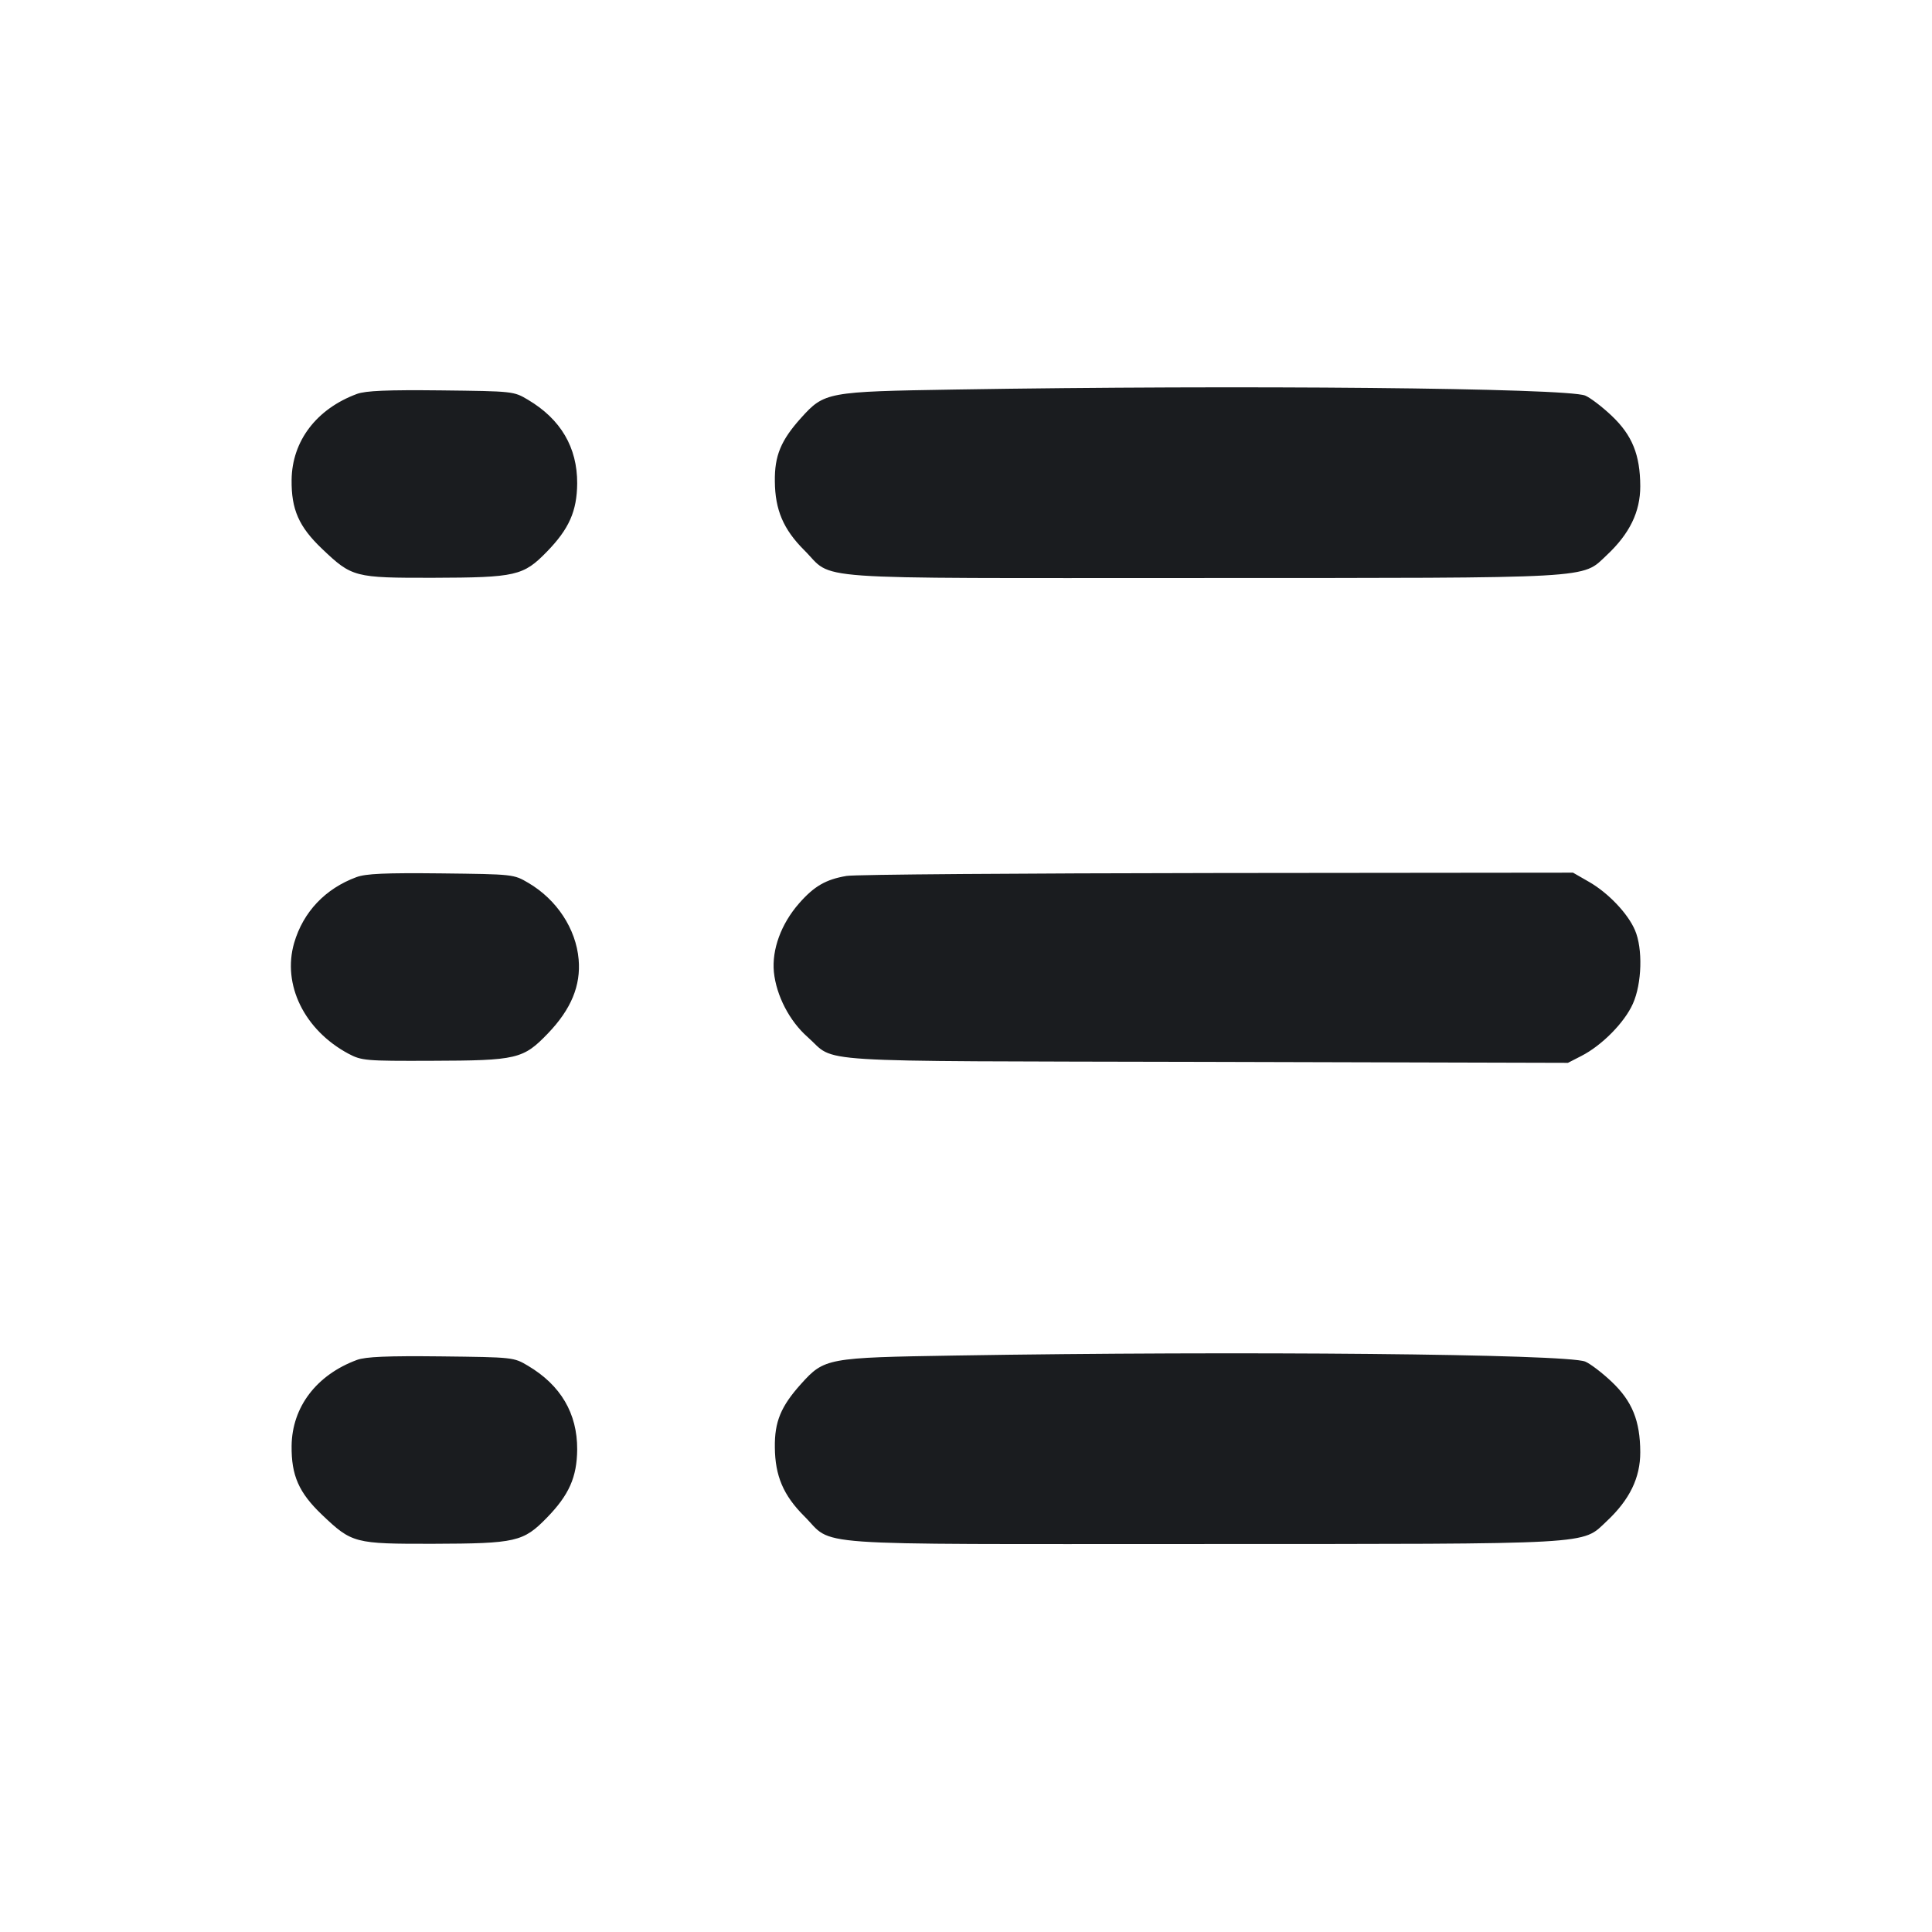 <svg width="16" height="16" viewBox="0 0 16 16" fill="none" xmlns="http://www.w3.org/2000/svg"><path d="M7.907 3.226 C 6.850 3.243,6.827 3.247,6.634 3.461 C 6.467 3.647,6.414 3.774,6.417 3.987 C 6.419 4.223,6.488 4.384,6.659 4.555 C 6.915 4.809,6.600 4.787,9.933 4.787 C 13.242 4.786,13.096 4.795,13.306 4.598 C 13.496 4.420,13.584 4.239,13.584 4.027 C 13.583 3.766,13.517 3.604,13.347 3.443 C 13.268 3.368,13.169 3.293,13.128 3.276 C 12.972 3.213,10.277 3.187,7.907 3.226 M2.957 3.262 C 2.621 3.386,2.419 3.652,2.415 3.973 C 2.412 4.219,2.475 4.362,2.667 4.545 C 2.915 4.781,2.935 4.786,3.587 4.785 C 4.273 4.783,4.334 4.769,4.529 4.569 C 4.713 4.380,4.778 4.233,4.780 4.003 C 4.781 3.705,4.644 3.472,4.373 3.311 C 4.254 3.240,4.250 3.240,3.653 3.233 C 3.205 3.228,3.029 3.236,2.957 3.262 M2.952 7.264 C 2.694 7.359,2.511 7.552,2.436 7.809 C 2.336 8.154,2.520 8.530,2.885 8.726 C 2.995 8.784,3.025 8.787,3.573 8.785 C 4.283 8.783,4.333 8.771,4.538 8.558 C 4.730 8.358,4.811 8.162,4.792 7.945 C 4.770 7.692,4.611 7.450,4.376 7.312 C 4.254 7.240,4.252 7.240,3.653 7.233 C 3.191 7.228,3.030 7.235,2.952 7.264 M7.011 7.254 C 6.840 7.283,6.743 7.338,6.617 7.482 C 6.469 7.651,6.391 7.864,6.409 8.050 C 6.429 8.245,6.538 8.456,6.688 8.588 C 6.935 8.806,6.618 8.786,9.979 8.794 L 12.985 8.802 13.096 8.745 C 13.265 8.659,13.454 8.468,13.523 8.312 C 13.598 8.145,13.606 7.855,13.540 7.703 C 13.481 7.565,13.319 7.395,13.161 7.304 L 13.027 7.227 10.080 7.230 C 8.459 7.232,7.078 7.242,7.011 7.254 M7.907 11.226 C 6.850 11.243,6.827 11.247,6.634 11.461 C 6.467 11.647,6.414 11.774,6.417 11.987 C 6.419 12.223,6.488 12.384,6.659 12.555 C 6.915 12.809,6.600 12.787,9.933 12.787 C 13.242 12.786,13.096 12.795,13.306 12.598 C 13.496 12.420,13.584 12.239,13.584 12.027 C 13.583 11.766,13.517 11.604,13.347 11.443 C 13.268 11.368,13.169 11.293,13.128 11.276 C 12.972 11.213,10.277 11.187,7.907 11.226 M2.957 11.262 C 2.621 11.386,2.419 11.652,2.415 11.973 C 2.412 12.219,2.475 12.362,2.667 12.545 C 2.915 12.781,2.935 12.786,3.587 12.785 C 4.273 12.783,4.334 12.769,4.529 12.569 C 4.713 12.380,4.778 12.233,4.780 12.003 C 4.781 11.705,4.644 11.472,4.373 11.311 C 4.254 11.240,4.250 11.240,3.653 11.233 C 3.205 11.228,3.029 11.236,2.957 11.262 " fill="#1A1C1F" stroke="none" fill-rule="evenodd"></path></svg>